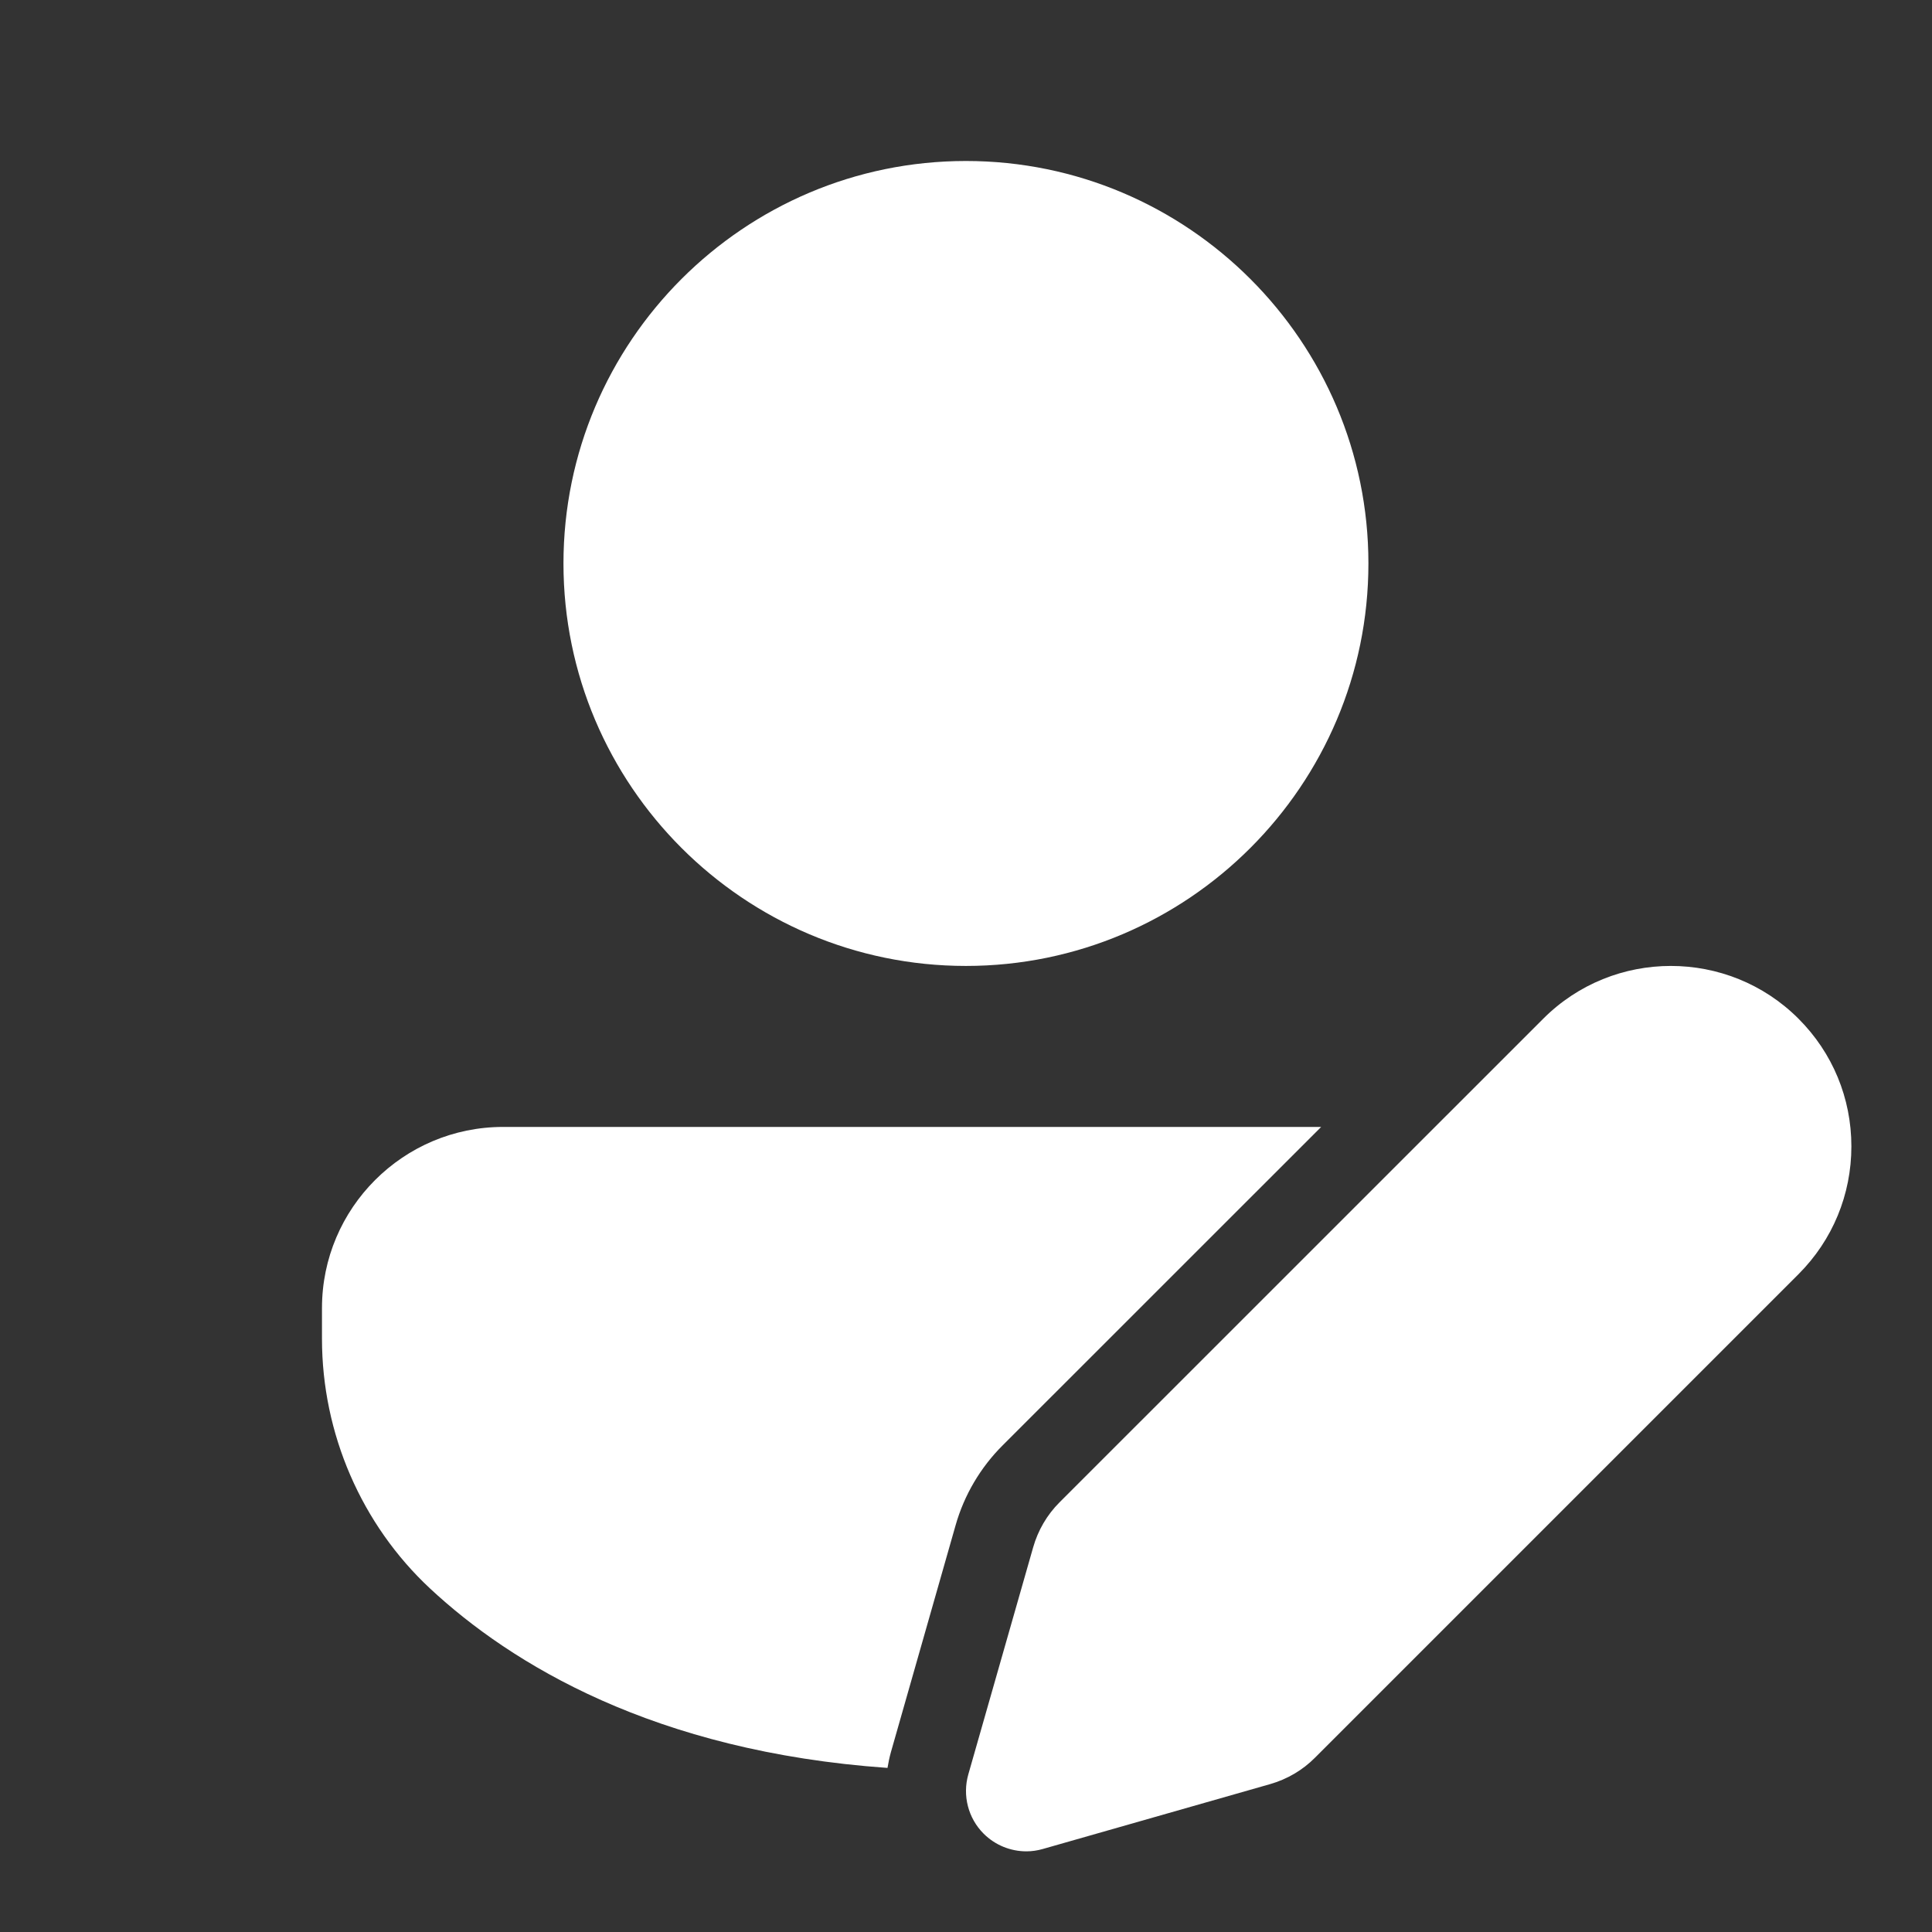<svg version="1.1" xmlns="http://www.w3.org/2000/svg" xmlns:xlink="http://www.w3.org/1999/xlink" width="48px" height="48px" viewBox="0,0,256,256"><rect x="0" y="0" width="256" height="256" fill="#333333" stroke="none"/><g fill="#ffffff" fill-rule="nonzero" stroke="none" stroke-width="1" stroke-linecap="butt" stroke-linejoin="miter" stroke-miterlimit="10" stroke-dasharray="" stroke-dashoffset="0" font-family="none" font-weight="none" font-size="none" text-anchor="none" style="mix-blend-mode: normal"><g transform="scale(5.333,5.333)"><path d="M24,4c-5.514,0 -10,4.486 -10,10c0,5.514 4.486,10 10,10c5.514,0 10,-4.486 10,-10c0,-5.514 -4.486,-10 -10,-10zM41.514,24c-1.149,0 -2.296,0.437 -3.17,1.311l-12.018,12.016c-0.311,0.31 -0.536,0.697 -0.656,1.119l-1.611,5.641c-0.149,0.523 -0.005,1.088 0.381,1.473c0.285,0.285 0.669,0.439 1.062,0.439c0.138,0 0.274,-0.02 0.41,-0.059l5.645,-1.611c0.424,-0.121 0.811,-0.349 1.115,-0.656l12.016,-12.016c0.846,-0.848 1.312,-1.976 1.312,-3.174c0,-1.198 -0.467,-2.325 -1.314,-3.172c-0.875,-0.875 -2.023,-1.311 -3.172,-1.311zM12.5,28c-2.481,0 -4.5,2.019 -4.5,4.5v0.764c0,2.354 0.98,4.616 2.688,6.207c2.004,1.865 5.557,4.047 11.363,4.455c0.022,-0.13 0.048,-0.26 0.084,-0.389l1.609,-5.643c0.213,-0.748 0.618,-1.435 1.17,-1.984l7.912,-7.91z"></path></g></g></svg>